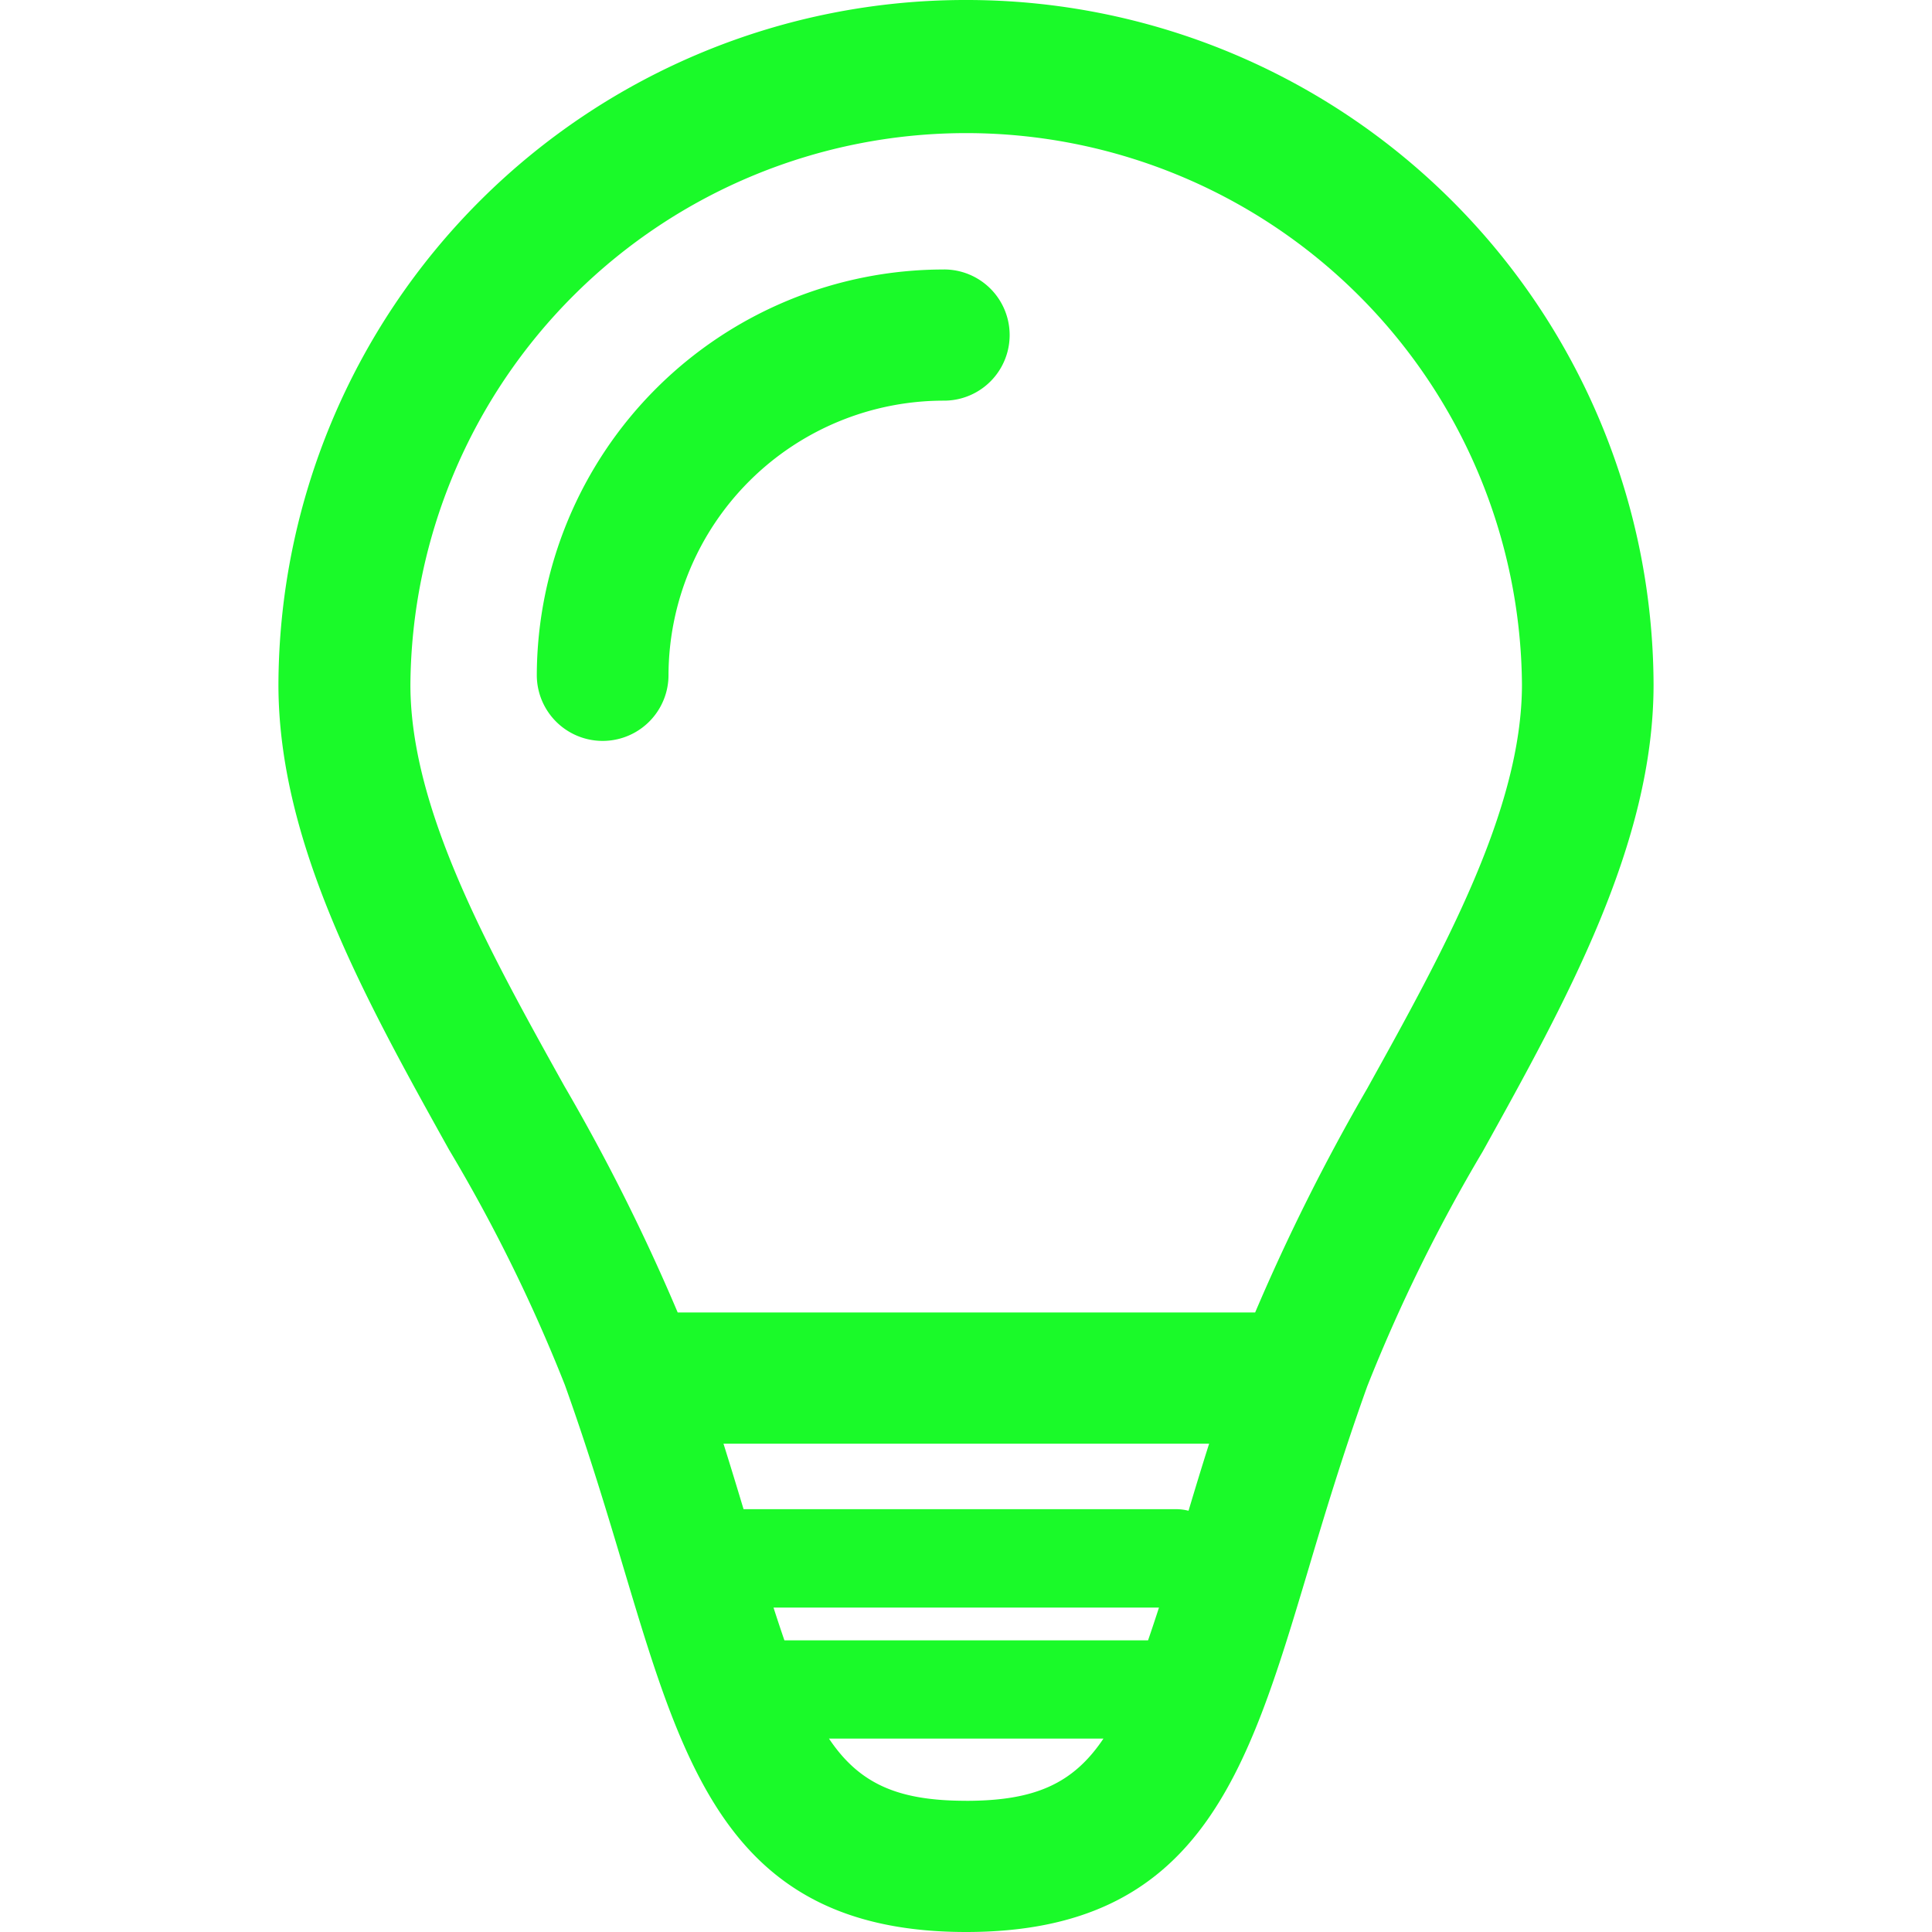 <?xml version="1.0" standalone="no"?><!DOCTYPE svg PUBLIC "-//W3C//DTD SVG 1.1//EN" "http://www.w3.org/Graphics/SVG/1.1/DTD/svg11.dtd"><svg t="1610461558270" class="icon" viewBox="0 0 1024 1024" version="1.1" xmlns="http://www.w3.org/2000/svg" p-id="1381" xmlns:xlink="http://www.w3.org/1999/xlink" width="200" height="200"><defs><style type="text/css"></style></defs><path d="M512.052 0a364.041 364.041 0 0 0-364.474 362.86c0 84.072 45.941 166.617 90.39 246.454a859.327 859.327 0 0 1 61.405 124.685c12.895 35.961 22.823 69.215 31.588 98.582C362.999 939.494 388.165 1024 512.052 1024s149.087-84.246 181.022-190.915c8.678-29.245 18.675-62.377 31.622-98.391a873.975 873.975 0 0 1 61.214-124.459c44.501-80.202 90.511-163.146 90.511-247.357A364.041 364.041 0 0 0 512.052 0z m0 954.454c-35.996 0-56.528-8.852-72.687-32.976h145.495c-16.176 24.142-36.725 32.994-72.808 32.994z m96.447-85.044H415.744a928.507 928.507 0 0 1-5.762-17.356h204.297c-1.979 6.109-3.888 11.854-5.78 17.339z m21.452-68.677a26.173 26.173 0 0 0-6.213-0.833H394.101c-3.35-11.143-6.821-22.563-10.639-34.712H640.868c-3.94 12.357-7.498 24.125-10.917 35.528z m94.867-224.082a1081.17 1081.17 0 0 0-59.566 118.992H359.198a1057.115 1057.115 0 0 0-60.104-120.051c-40.127-72.079-81.573-146.606-81.573-212.697a294.582 294.582 0 0 1 589.147 0c-0.052 66.265-41.62 141.225-81.851 213.738zM500.371 142.84A215.665 215.665 0 0 0 284.516 357.793a34.903 34.903 0 0 0 69.806 0 145.911 145.911 0 0 1 146.05-145.443 34.764 34.764 0 1 0 0-69.528z" p-id="1382" fill="#1afa29"></path></svg>